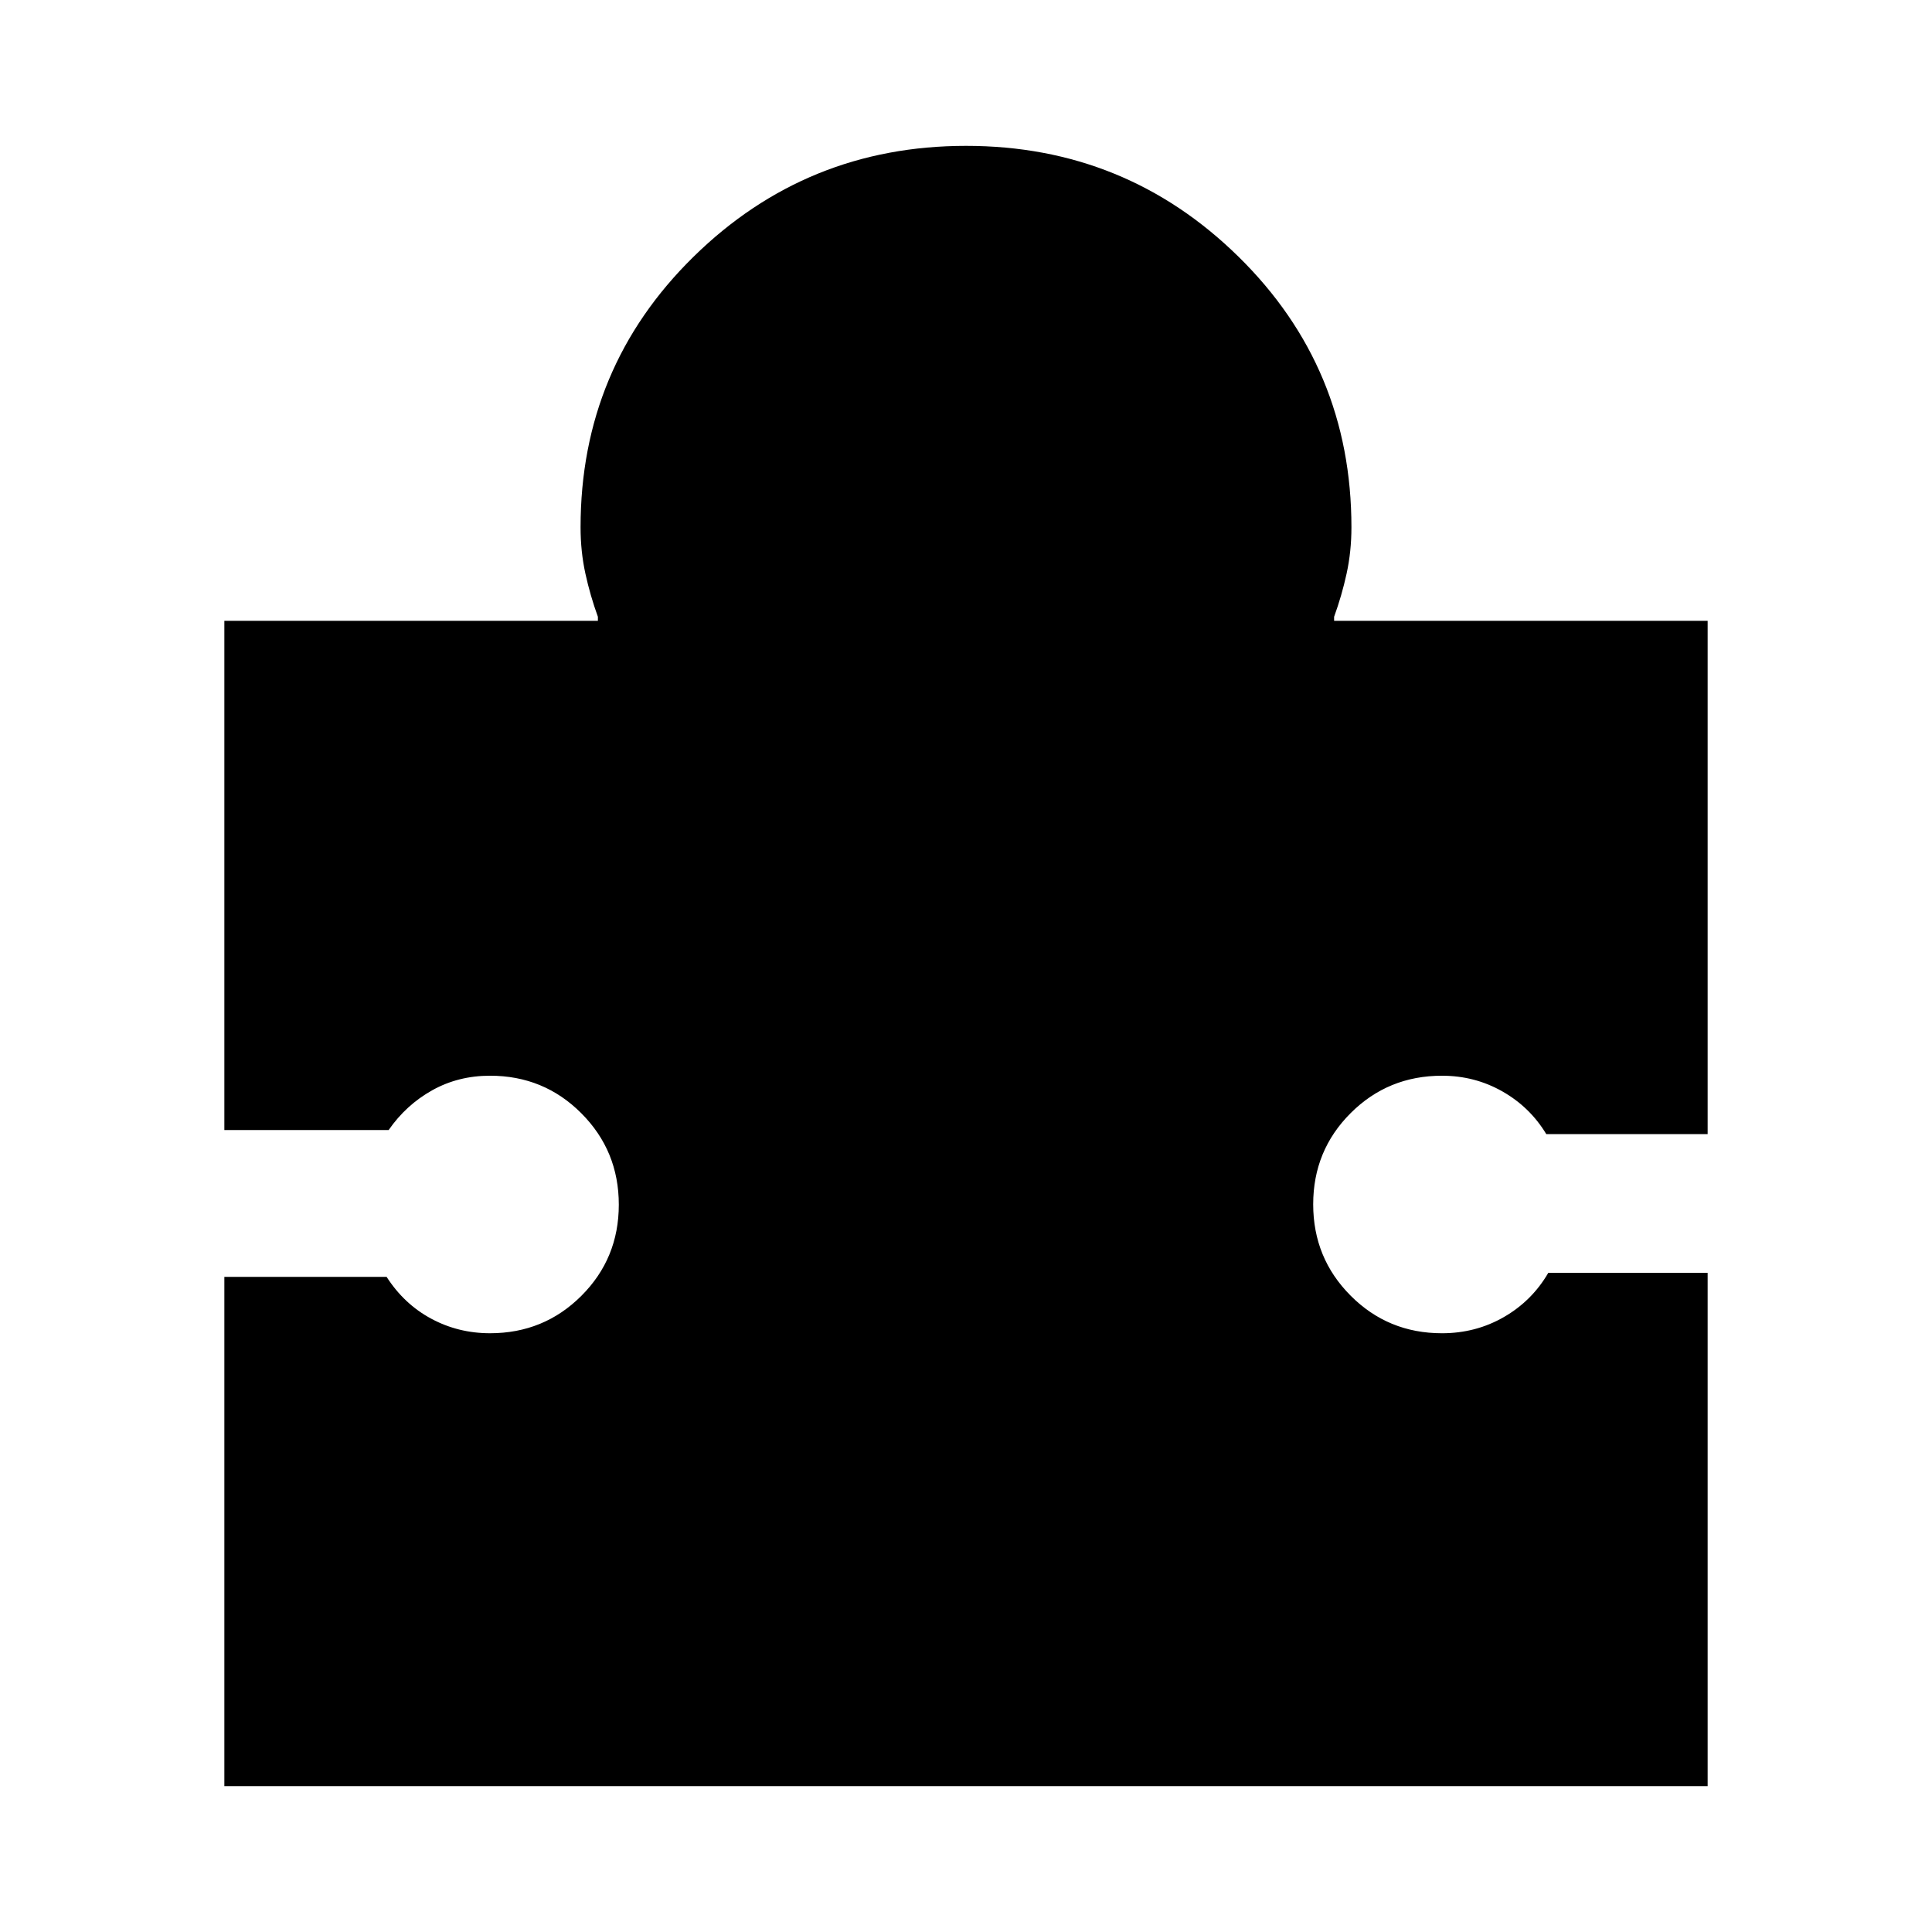 <svg xmlns="http://www.w3.org/2000/svg" height="24" viewBox="0 -960 960 960" width="24"><path d="M848.52-327.52v255.04H111.48v-253.04h80.63q8.67 13.5 22.13 20.75 13.46 7.25 29.26 7.25 26.77 0 45.37-18.58 18.61-18.58 18.61-45.31 0-26.74-18.61-45.4-18.6-18.67-45.37-18.67-15.8 0-28.76 7.25t-21.63 19.75h-81.63v-253.04h185.61v-2q-3.81-10.48-6.21-21.46t-2.4-23.02q0-79.3 56.12-134.41t135.43-55.11q79.32 0 135.41 55.11Q671.52-777.3 671.52-698q0 12.04-2.4 23.02t-6.21 21.46v2h185.61v255.04h-80.19q-8.11-13.43-21.82-21.21-13.71-7.79-30.01-7.79-26.77 0-45.37 18.58-18.61 18.58-18.61 45.31 0 26.74 18.61 45.4 18.6 18.67 45.37 18.67 16.8 0 30.76-8.04 13.96-8.03 22.07-21.96h79.19Z"/></svg>